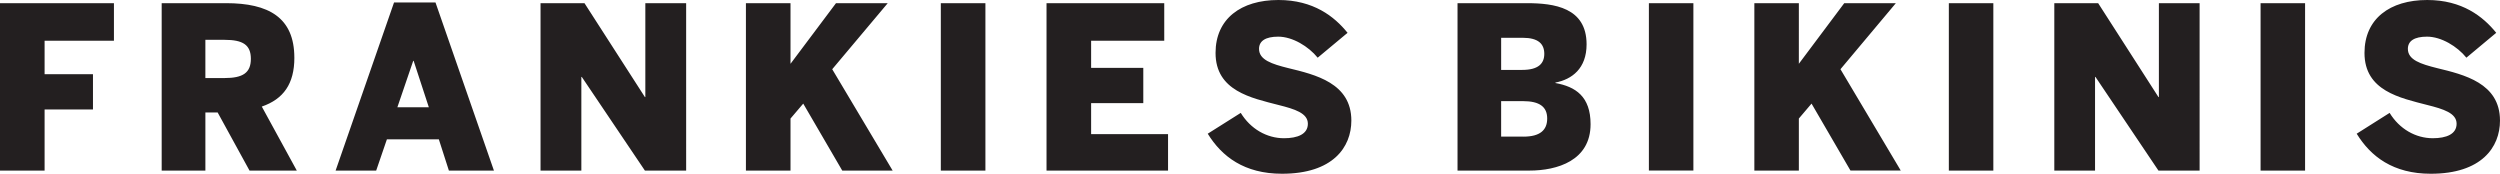 <svg class="icon-logo" width="259" role="presentation" aria-hidden="true" height="18" viewBox="0 0 259 18" xmlns="http://www.w3.org/2000/svg"><g fill="none" fill-rule="evenodd"><path d="M81.897 12.281l1.318-1.547 4.042 6.938h5.221l-6.26-10.5L91.97.328h-5.36L81.897 6.61V.328h-4.62v17.344h4.62v-5.39zM71.085.328h-4.228v9.727h-.045L60.552.328H56v17.344h4.228V7.97h.046l6.538 9.703h4.273V.328zm26.384 17.344h4.62V.328h-4.62v17.344zm35.993-10.617c-1.686-.422-3.026-.844-3.026-1.992 0-.82.67-1.266 1.987-1.266 1.478 0 3.14 1.008 4.089 2.18l3.095-2.578C138.245 1.71 136.072 0 132.445 0c-3.881 0-6.514 1.946-6.514 5.484 0 3.938 3.72 4.665 6.514 5.391 1.687.422 3.05.844 3.05 1.945 0 1.078-1.063 1.501-2.471 1.501-1.78 0-3.466-.962-4.482-2.626l-3.42 2.157c1.456 2.367 3.789 4.148 7.693 4.148 5.267 0 7.185-2.742 7.185-5.508 0-3.89-3.743-4.757-6.538-5.437zm-12.452 6.843h-7.97v-3.211h5.405V7.032h-5.405V4.219h7.576V.33H108.42v17.343h12.59v-3.774zM0 17.672h4.62v-6.328h5.012V7.687H4.62V4.22h7.184V.33H0v17.343zm41.168-6.562l1.64-4.805h.046l1.572 4.805h-3.258zM45.118.258h-4.296l-6.053 17.414h4.204l1.109-3.235h5.383l1.04 3.235h4.666L45.118.258zM23.264 8.086h-1.987v-3.96h1.987c1.893 0 2.726.515 2.726 1.968 0 1.453-.833 1.992-2.726 1.992zm7.23-2.109c0-4.172-2.679-5.649-7.069-5.649H16.75v17.344h4.528V11.65h1.27l3.303 6.023h4.898l-3.627-6.632c2.24-.774 3.374-2.344 3.374-5.063zM201.9 17.672h4.61V.328h-4.61v17.344zM196.412.328h-5.347l-4.704 6.281V.328h-4.61v17.344h4.61V12.28l1.315-1.547 4.034 6.938h5.21l-6.248-10.5 5.74-6.844zm27.249 9.726h-.046L217.368.328h-4.542v17.344h4.22V7.968h.044l6.525 9.704h4.264V.328h-4.218v9.726zm10.535 7.618h4.61V.328h-4.61v17.344zm18.28-10.617c-1.682-.422-3.02-.845-3.02-1.992 0-.822.67-1.266 1.983-1.266 1.476 0 3.135 1.008 4.08 2.179l3.09-2.578C257.247 1.711 255.08 0 251.461 0c-3.873 0-6.5 1.946-6.5 5.484 0 3.937 3.71 4.664 6.5 5.391 1.683.422 3.043.844 3.043 1.945 0 1.078-1.06 1.5-2.467 1.5-1.775 0-3.458-.96-4.472-2.625l-3.412 2.156c1.452 2.367 3.781 4.149 7.677 4.149 5.255 0 7.169-2.743 7.169-5.507 0-3.892-3.734-4.759-6.523-5.438zm-94.652 7.1h-2.306v-3.678h2.26c1.751 0 2.511.608 2.511 1.804 0 1.195-.737 1.875-2.465 1.875zm-2.306-10.24h2.237c1.612 0 2.234.632 2.234 1.664 0 1.007-.622 1.663-2.28 1.663h-2.19V3.914zm5.624 4.686v-.047c1.706-.328 3.228-1.453 3.228-3.96 0-3.82-3.366-4.266-6.202-4.266H151v17.344h7.446c2.88 0 6.338-1.032 6.338-4.805 0-2.883-1.566-3.89-3.642-4.266zm9.683 9.07h4.61V.329h-4.61v17.344z" fill="#231F20"></path></g></svg>